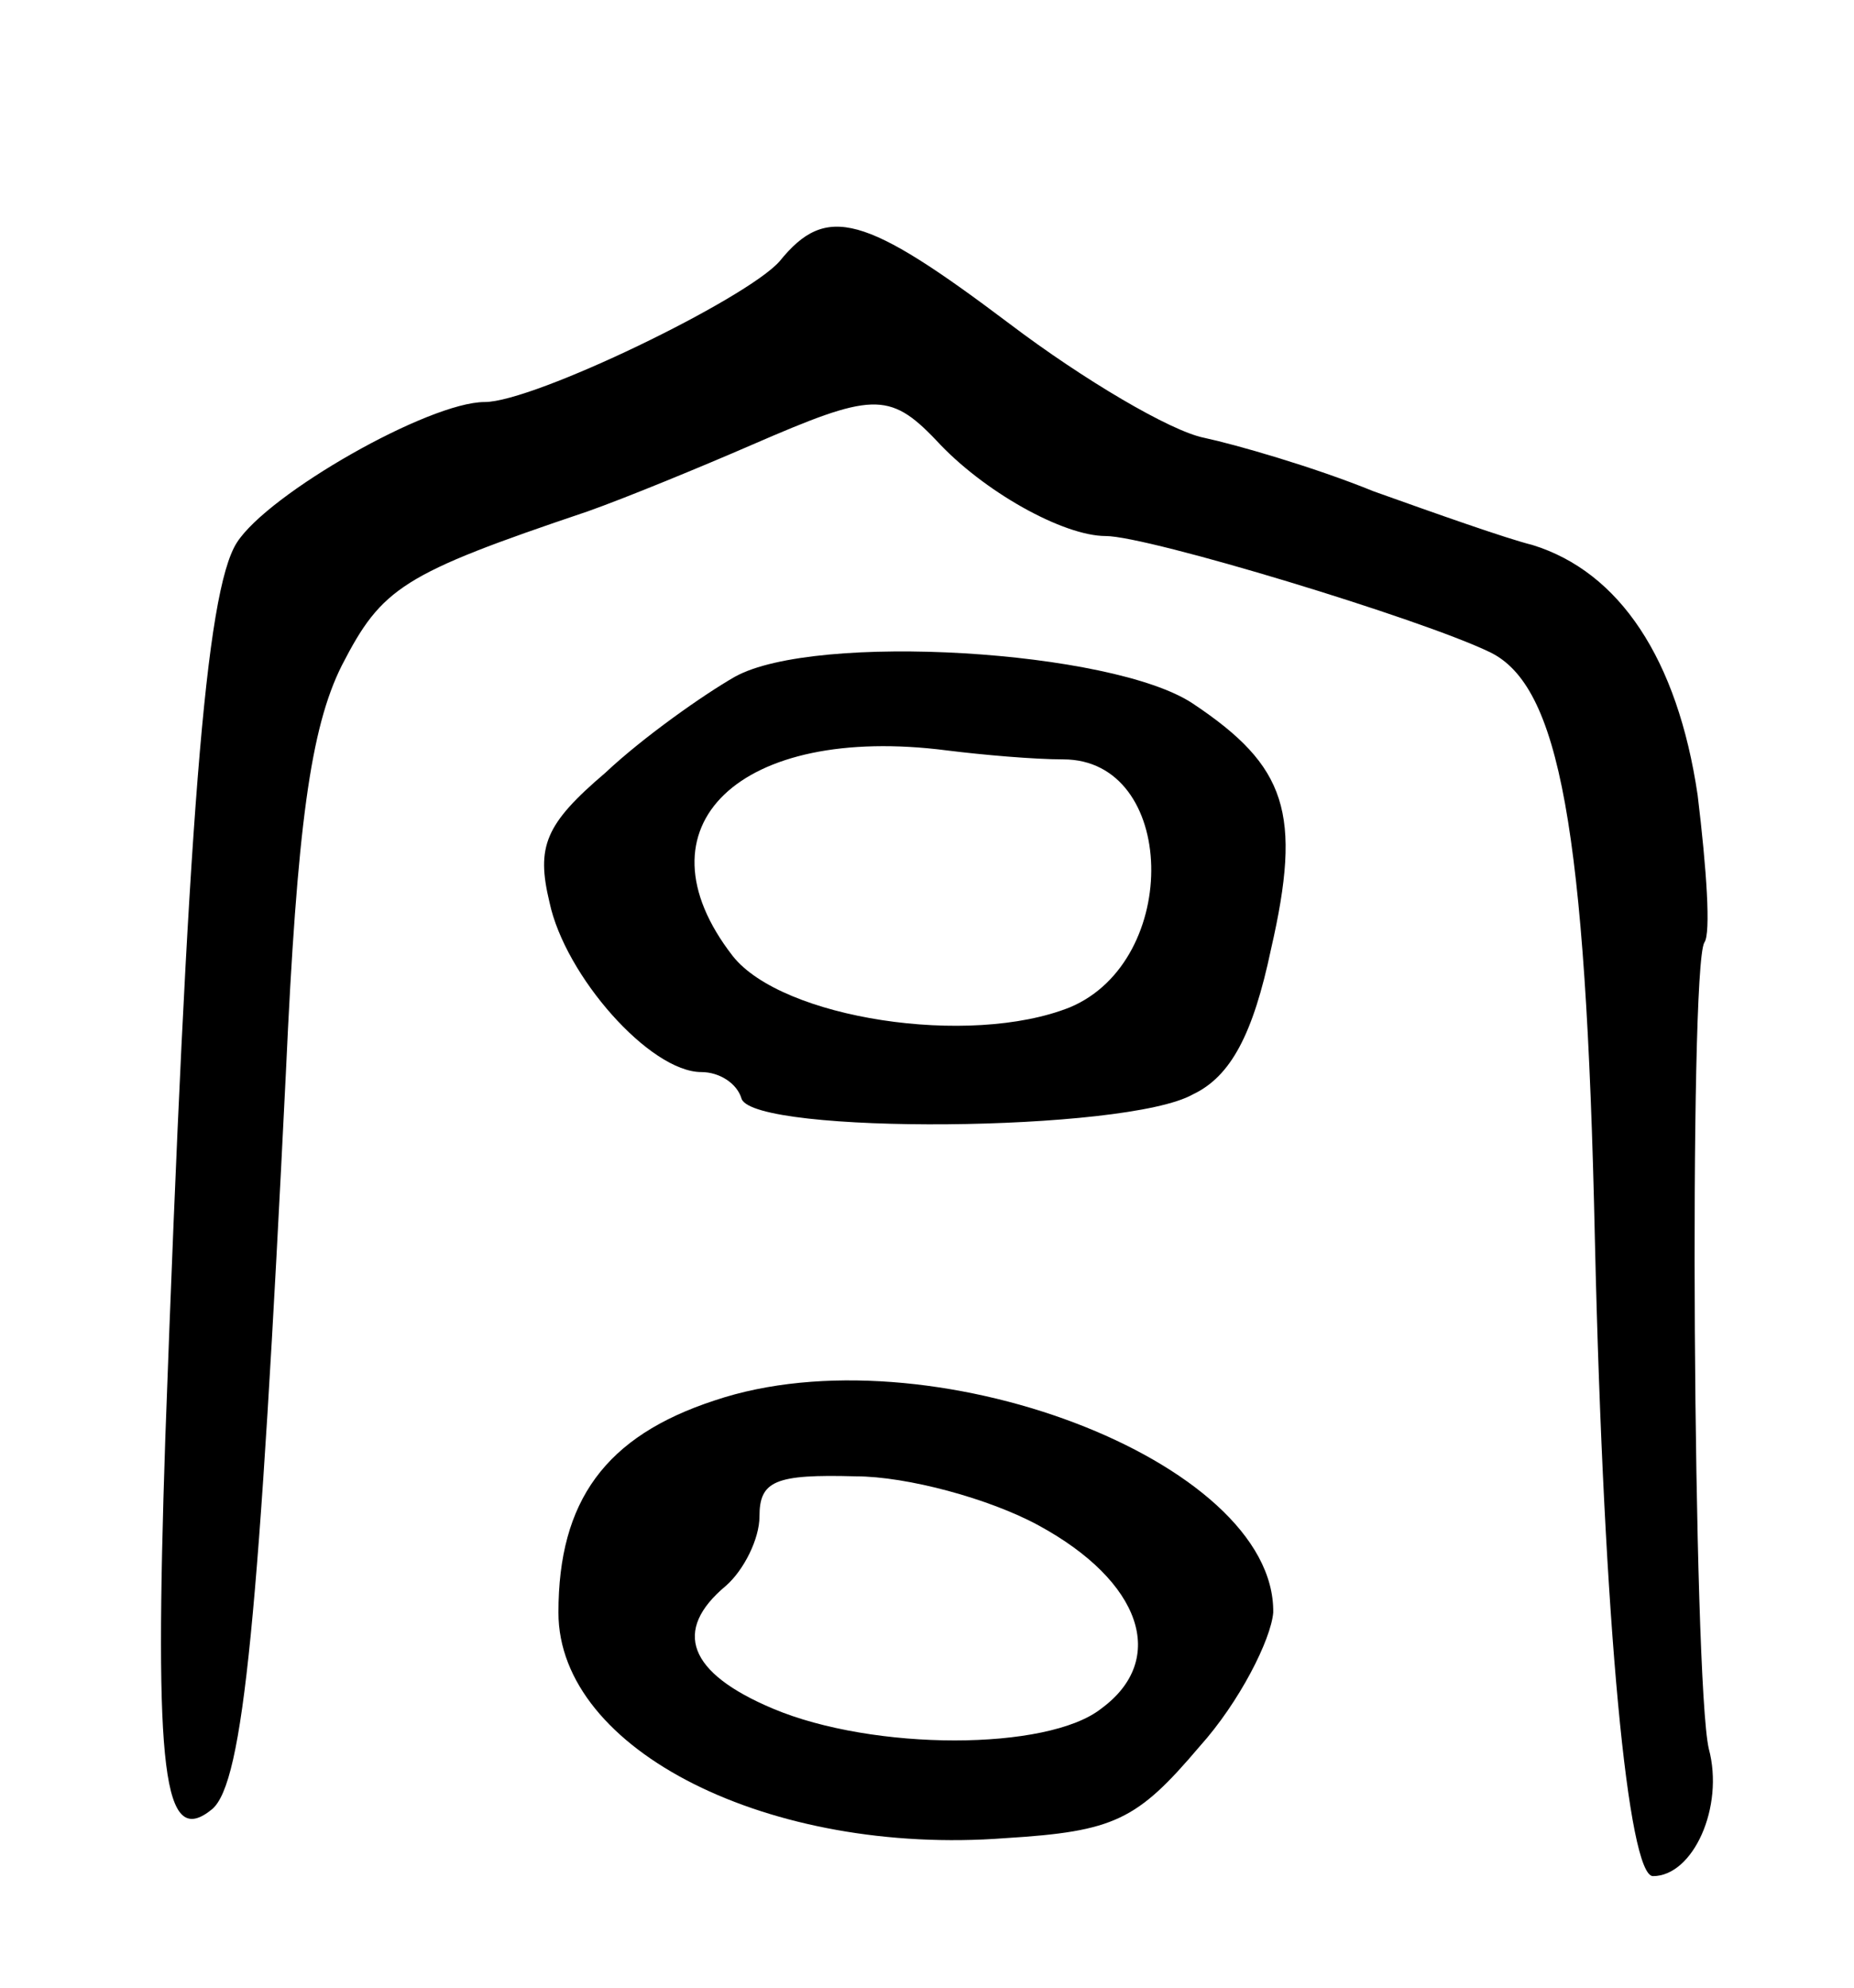 <svg version="1.0" xmlns="http://www.w3.org/2000/svg"
 width="83pt" height="89pt" viewBox="0 0 83 89"
 preserveAspectRatio="xMidYMid meet">
<g transform="translate(0,89) scale(0.1,-0.1)"
fill="#000000" stroke="none">
<path d="M349 773 c-15 -17 -110 -63 -132 -63 -25 0 -97 -41 -111 -63 -14 -22
-22 -125 -32 -401 -5 -150 -1 -184 21 -166 14 12 21 86 33 330 5 110 11 154
25 182 18 35 27 41 110 69 17 6 51 20 74 30 53 23 61 24 82 2 21 -23 57 -43
76 -43 19 0 141 -37 172 -52 31 -15 43 -78 47 -263 4 -174 15 -285 26 -285 18
0 32 31 25 57 -7 30 -9 349 -2 361 3 4 1 33 -3 66 -9 61 -35 100 -74 112 -12
3 -43 14 -71 24 -27 11 -62 21 -76 24 -15 3 -54 26 -87 51 -65 49 -82 54 -103
28z"/>
<path d="M329 587 c-14 -8 -41 -27 -58 -43 -27 -23 -31 -33 -25 -58 7 -33 45
-76 68 -76 8 0 16 -5 18 -12 6 -16 172 -15 202 2 17 8 27 27 35 65 14 61 7 82
-35 110 -36 24 -169 32 -205 12z m147 -37 c51 0 53 -90 3 -111 -45 -18 -129
-5 -151 23 -45 58 3 104 96 92 16 -2 39 -4 52 -4z"/>
<path d="M320 263 c-49 -16 -70 -45 -70 -95 0 -62 95 -109 200 -101 49 3 59 8
87 41 18 20 32 48 33 60 1 68 -155 127 -250 95z m145 -56 c46 -25 58 -60 28
-82 -24 -19 -102 -19 -147 0 -38 16 -45 35 -21 55 8 7 15 21 15 31 0 16 7 19
43 18 23 0 60 -10 82 -22z"/>
</g>
</svg>
